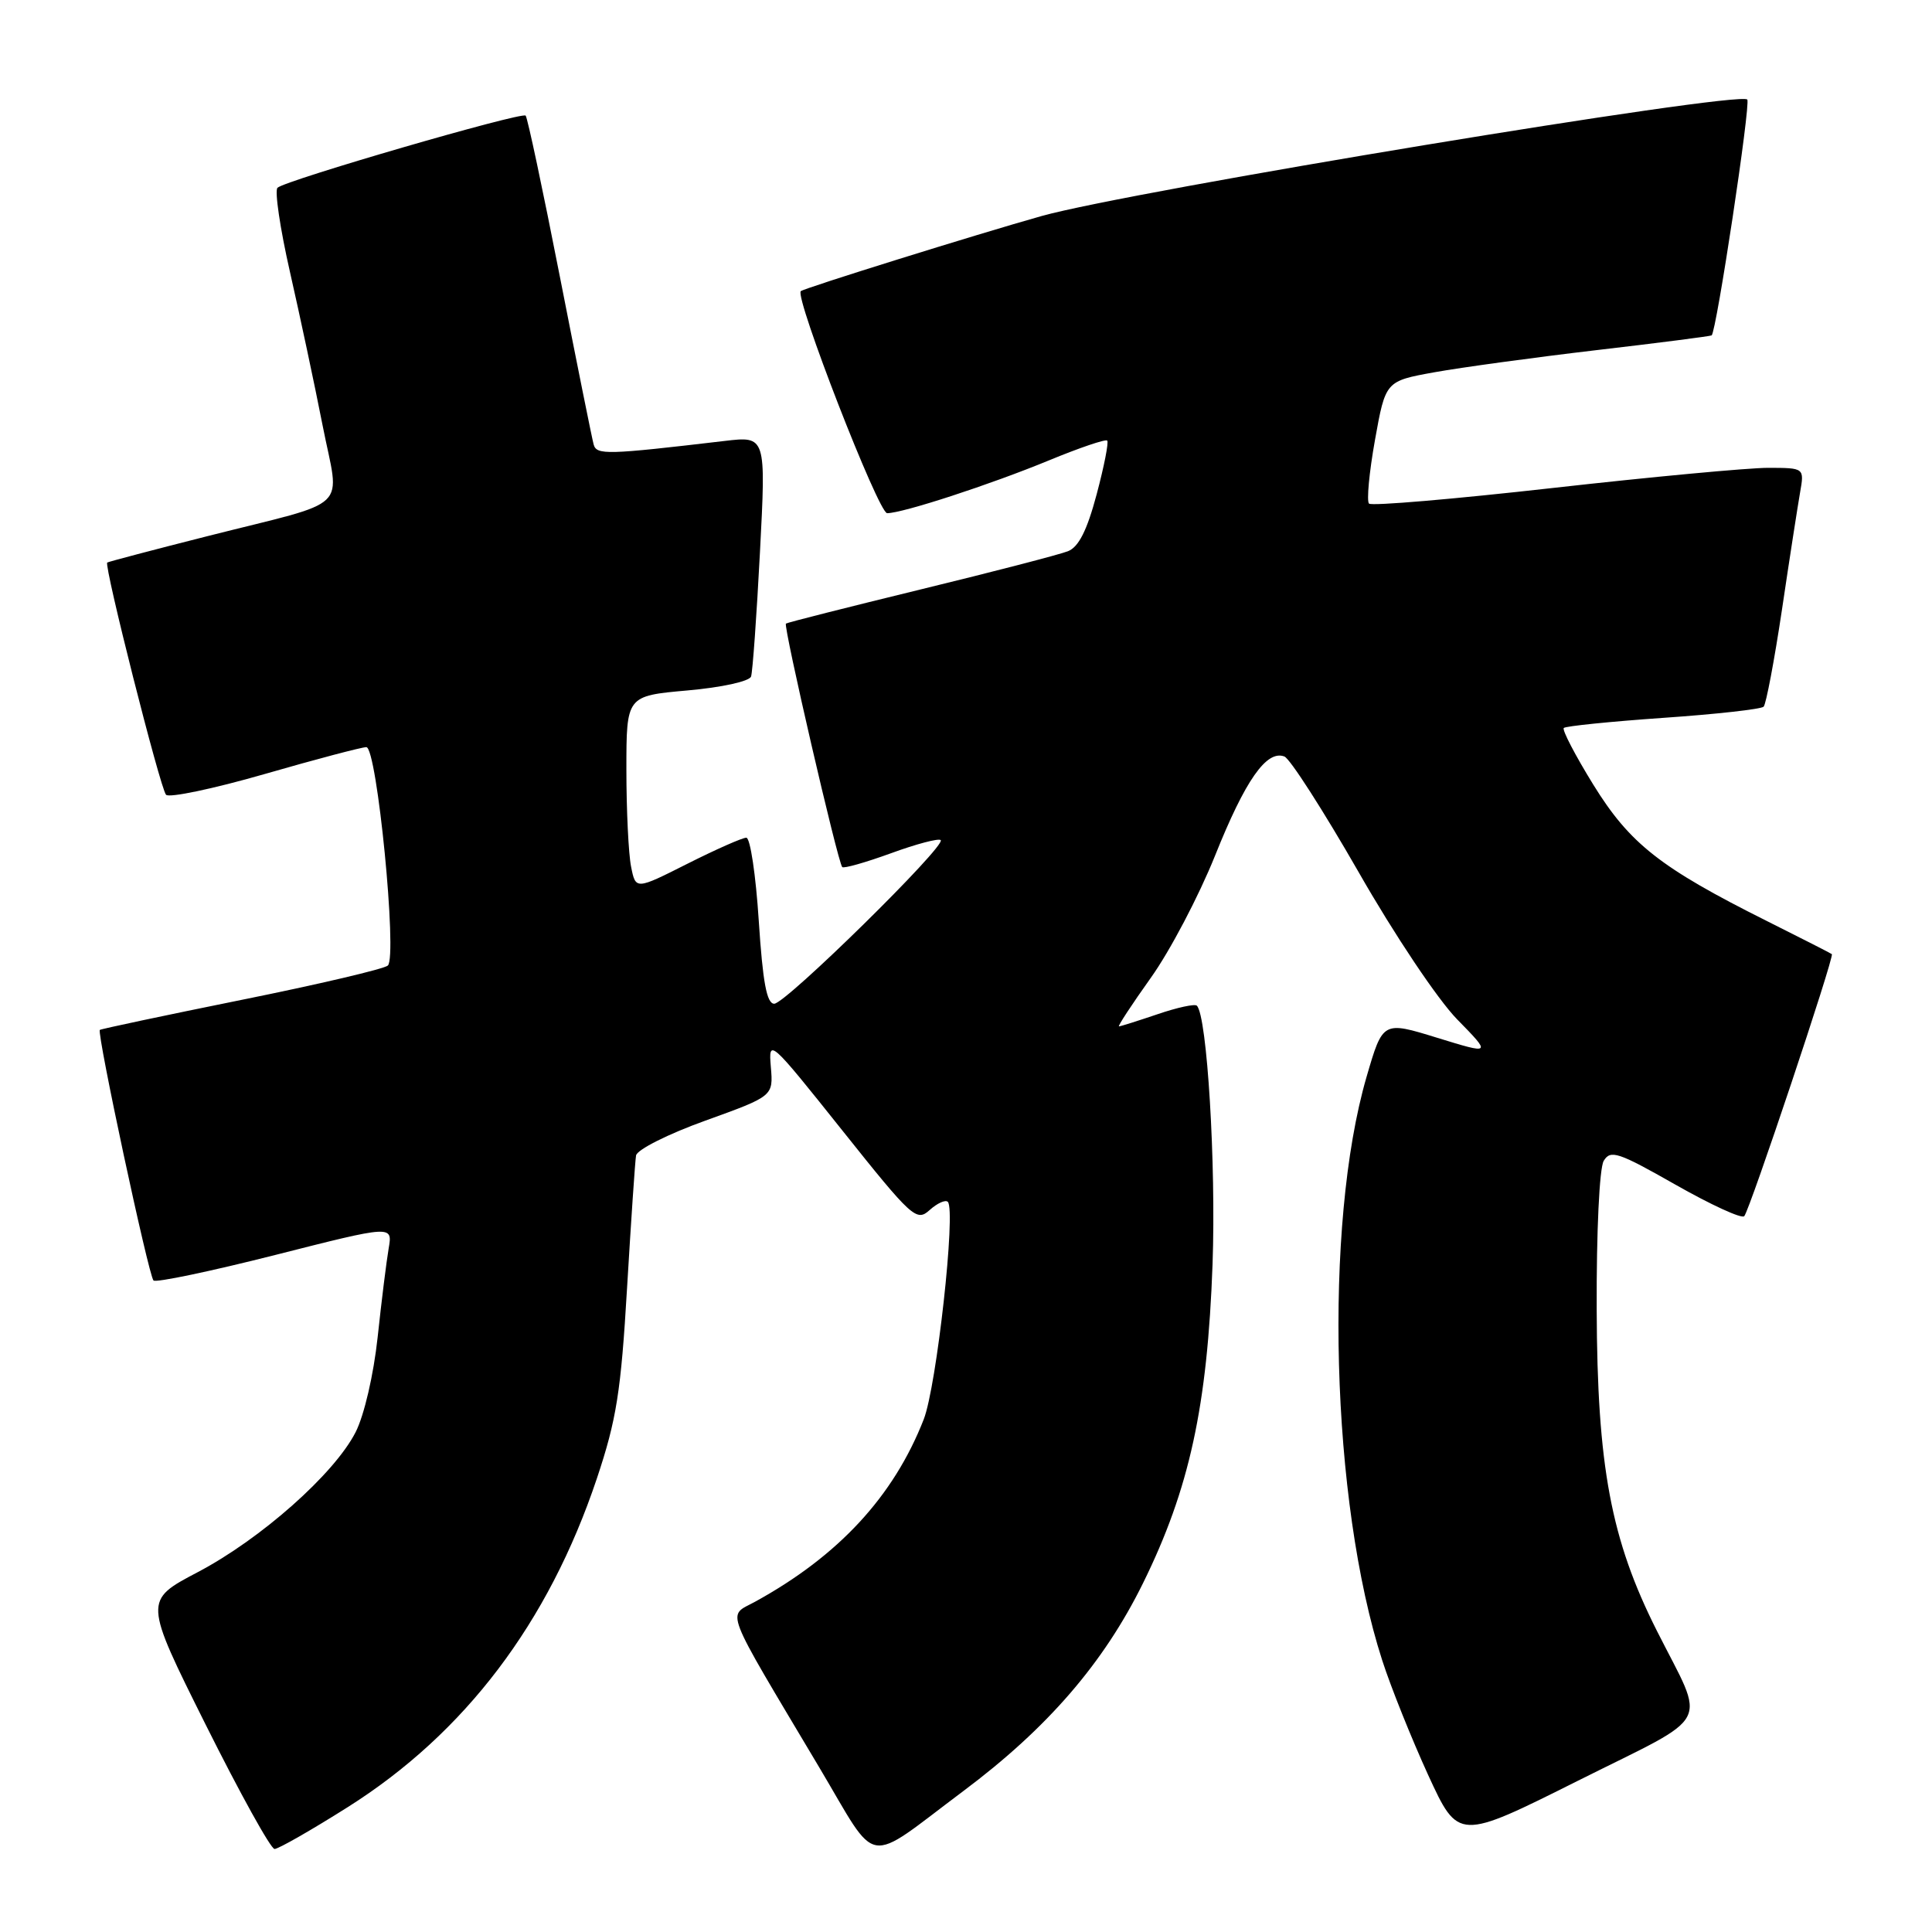 <?xml version="1.0" encoding="UTF-8" standalone="no"?>
<!DOCTYPE svg PUBLIC "-//W3C//DTD SVG 1.1//EN" "http://www.w3.org/Graphics/SVG/1.1/DTD/svg11.dtd" >
<svg xmlns="http://www.w3.org/2000/svg" xmlns:xlink="http://www.w3.org/1999/xlink" version="1.1" viewBox="0 0 256 256">
 <g >
 <path fill="currentColor"
d=" M 127.64 237.33 C 138.80 228.98 146.23 220.38 151.46 209.77 C 157.60 197.31 159.99 186.35 160.67 167.50 C 161.14 154.30 159.95 134.62 158.59 133.26 C 158.33 132.99 155.98 133.50 153.38 134.39 C 150.77 135.27 148.48 136.00 148.27 136.00 C 148.07 136.00 149.97 133.10 152.50 129.55 C 155.03 126.01 158.85 118.73 161.00 113.38 C 165.01 103.36 167.83 99.34 170.19 100.24 C 170.94 100.53 175.36 107.43 180.03 115.57 C 184.77 123.87 190.51 132.44 193.07 135.06 C 197.64 139.73 197.64 139.73 190.43 137.51 C 183.23 135.29 183.23 135.29 181.07 142.71 C 175.37 162.33 176.35 198.94 183.15 220.00 C 184.30 223.57 187.05 230.41 189.24 235.20 C 193.24 243.89 193.24 243.89 209.10 235.95 C 227.20 226.89 226.07 229.04 219.54 216.08 C 213.45 203.99 211.64 194.33 211.57 173.50 C 211.53 163.14 211.93 154.79 212.50 153.82 C 213.40 152.32 214.42 152.66 222.00 156.97 C 226.68 159.63 230.78 161.52 231.12 161.15 C 231.83 160.41 243.09 126.74 242.73 126.43 C 242.61 126.32 238.73 124.35 234.12 122.04 C 219.98 114.97 215.96 111.80 211.12 103.97 C 208.72 100.08 206.96 96.70 207.21 96.46 C 207.46 96.21 213.38 95.61 220.38 95.12 C 227.37 94.64 233.36 93.97 233.69 93.64 C 234.01 93.32 235.11 87.53 236.12 80.78 C 237.12 74.02 238.21 67.04 238.52 65.25 C 239.09 62.00 239.09 62.00 234.30 61.99 C 231.66 61.99 218.81 63.19 205.75 64.66 C 192.69 66.13 181.73 67.07 181.40 66.73 C 181.07 66.40 181.42 62.61 182.19 58.31 C 183.59 50.50 183.59 50.50 190.05 49.33 C 193.60 48.69 203.25 47.37 211.50 46.40 C 219.75 45.44 226.64 44.55 226.80 44.44 C 227.43 44.00 232.01 13.68 231.52 13.19 C 230.35 12.02 149.80 25.32 138.00 28.63 C 129.34 31.07 106.54 38.18 106.11 38.58 C 105.27 39.37 116.40 68.00 117.55 68.00 C 119.60 68.00 131.22 64.21 139.00 61.00 C 143.02 59.34 146.49 58.16 146.71 58.38 C 146.93 58.60 146.30 61.80 145.31 65.51 C 144.04 70.28 142.93 72.48 141.51 73.04 C 140.40 73.48 131.62 75.76 122.00 78.10 C 112.38 80.45 104.34 82.48 104.14 82.63 C 103.76 82.90 111.00 114.23 111.60 114.89 C 111.79 115.11 114.70 114.28 118.06 113.06 C 121.42 111.83 124.38 111.05 124.65 111.32 C 125.40 112.06 104.10 133.00 102.59 133.00 C 101.60 133.00 101.07 130.16 100.54 122.00 C 100.15 115.95 99.41 111.00 98.89 111.00 C 98.37 111.00 94.86 112.55 91.09 114.45 C 84.23 117.91 84.23 117.91 83.62 114.83 C 83.28 113.14 83.00 107.35 83.00 101.98 C 83.00 92.21 83.00 92.21 91.07 91.49 C 95.63 91.09 99.31 90.28 99.52 89.64 C 99.73 89.01 100.26 81.59 100.70 73.14 C 101.50 57.78 101.50 57.78 96.00 58.43 C 80.37 60.27 79.05 60.31 78.66 58.89 C 78.45 58.13 76.43 48.11 74.18 36.63 C 71.93 25.15 69.89 15.56 69.65 15.32 C 69.13 14.79 37.81 23.89 36.77 24.88 C 36.37 25.25 37.11 30.27 38.42 36.03 C 39.73 41.79 41.68 50.93 42.74 56.34 C 45.01 67.93 46.88 66.13 27.50 71.04 C 20.35 72.85 14.37 74.43 14.21 74.54 C 13.74 74.87 21.22 104.43 22.00 105.31 C 22.39 105.75 28.28 104.52 35.08 102.56 C 41.87 100.60 47.94 99.00 48.54 99.00 C 49.95 99.00 52.68 126.75 51.39 127.94 C 50.90 128.39 42.17 130.44 32.00 132.49 C 21.82 134.55 13.38 136.34 13.23 136.47 C 12.80 136.85 19.69 169.03 20.34 169.67 C 20.65 169.98 27.91 168.46 36.47 166.29 C 52.03 162.34 52.03 162.34 51.50 165.42 C 51.21 167.11 50.55 172.41 50.04 177.19 C 49.50 182.18 48.26 187.53 47.12 189.77 C 44.30 195.30 34.57 203.92 26.20 208.32 C 19.05 212.08 19.05 212.08 27.26 228.54 C 31.78 237.59 35.88 245.00 36.38 245.00 C 36.88 245.00 41.24 242.51 46.07 239.46 C 61.59 229.66 72.67 215.05 79.08 195.93 C 81.69 188.13 82.28 184.42 83.09 170.64 C 83.62 161.77 84.15 153.87 84.28 153.11 C 84.40 152.34 88.53 150.26 93.49 148.48 C 102.47 145.24 102.47 145.24 102.14 141.37 C 101.82 137.57 101.99 137.73 111.58 149.75 C 120.86 161.39 121.44 161.91 123.18 160.34 C 124.19 159.43 125.27 158.94 125.59 159.25 C 126.69 160.36 124.11 183.69 122.40 188.07 C 118.41 198.28 111.10 206.18 100.03 212.25 C 96.34 214.27 95.67 212.55 108.55 234.18 C 116.54 247.60 114.39 247.25 127.64 237.33 Z "/>
</g>
</svg>